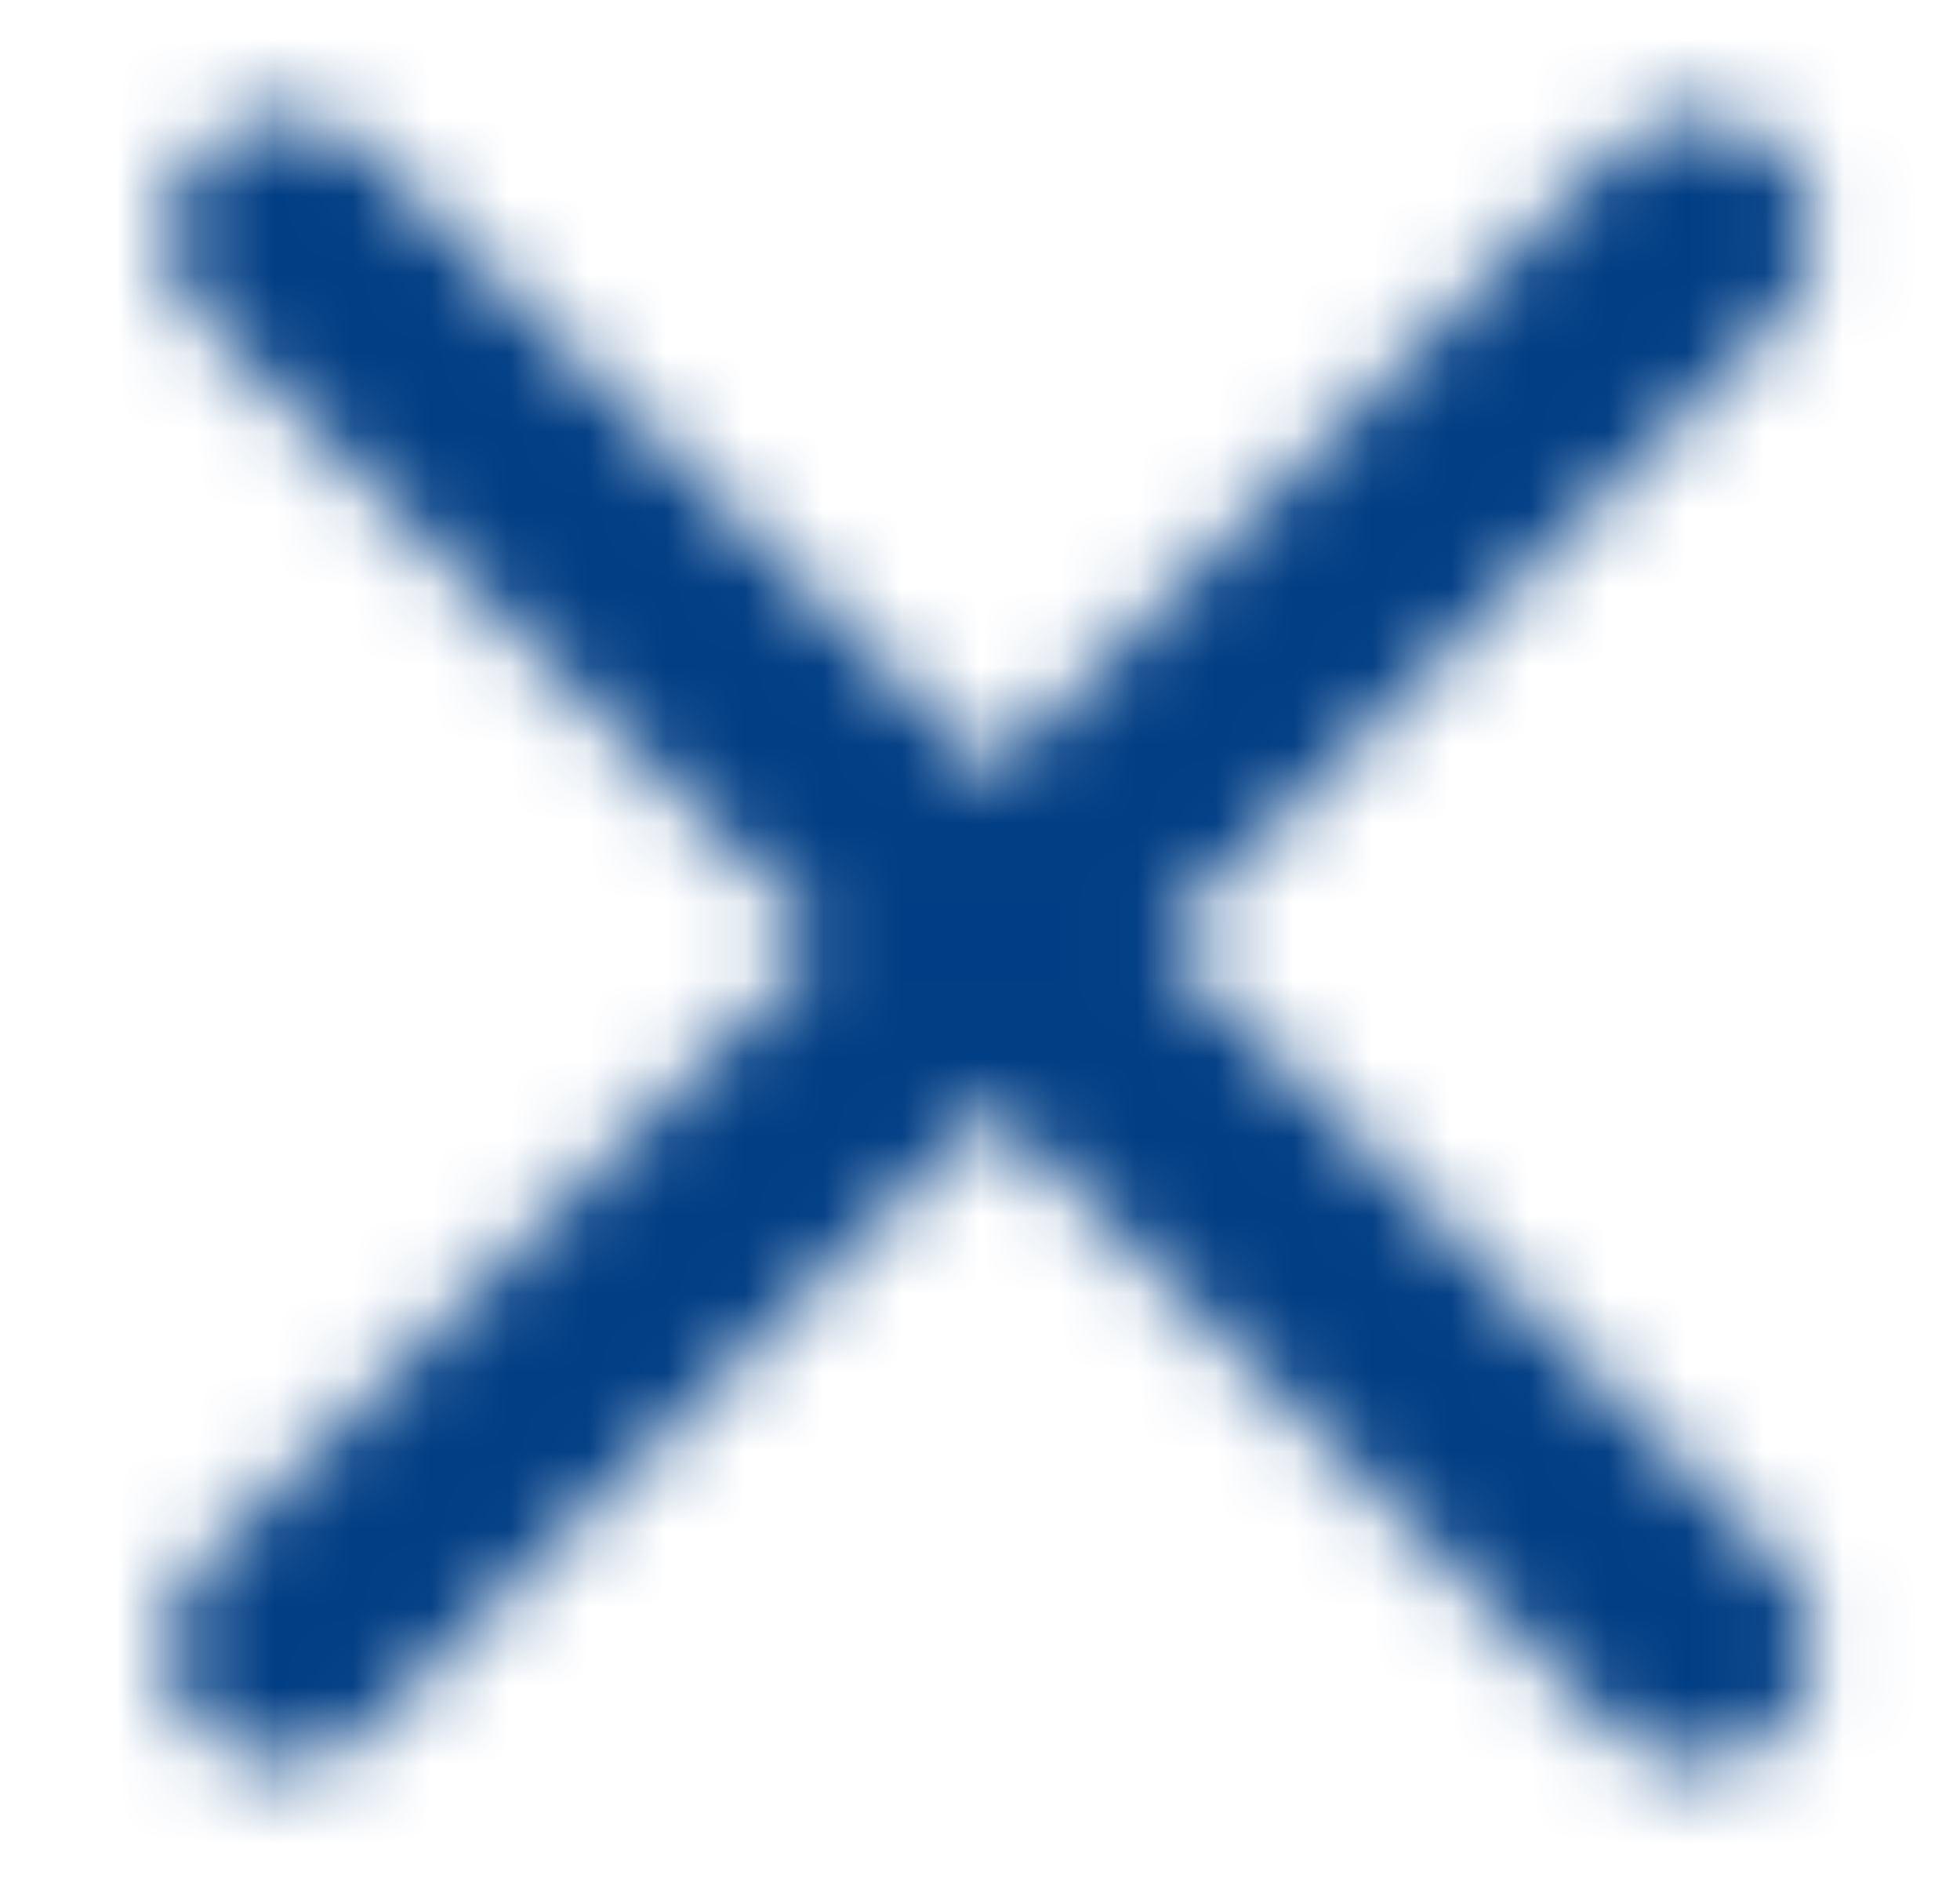 <svg width="25" height="24" viewBox="0 0 25 24" fill="none" xmlns="http://www.w3.org/2000/svg">
<mask id="mask0_109_2005" style="mask-type:alpha" maskUnits="userSpaceOnUse" x="2" y="1" width="22" height="22">
<path fill-rule="evenodd" clip-rule="evenodd" d="M2.579 1.939C3.165 1.353 4.115 1.353 4.7 1.939L22.7 19.939C23.286 20.524 23.286 21.474 22.7 22.06C22.114 22.646 21.165 22.646 20.579 22.06L2.579 4.06C1.993 3.474 1.993 2.524 2.579 1.939Z" fill="#003D84"/>
<path fill-rule="evenodd" clip-rule="evenodd" d="M22.7 1.939C22.114 1.353 21.165 1.353 20.579 1.939L2.579 19.939C1.993 20.524 1.993 21.474 2.579 22.06C3.165 22.646 4.115 22.646 4.7 22.06L22.7 4.06C23.286 3.474 23.286 2.524 22.7 1.939Z" fill="#003D84"/>
</mask>
<g mask="url(#mask0_109_2005)">
<rect x="0.64" y="-0.001" width="24" height="24" fill="#003D84"/>
</g>
</svg>

